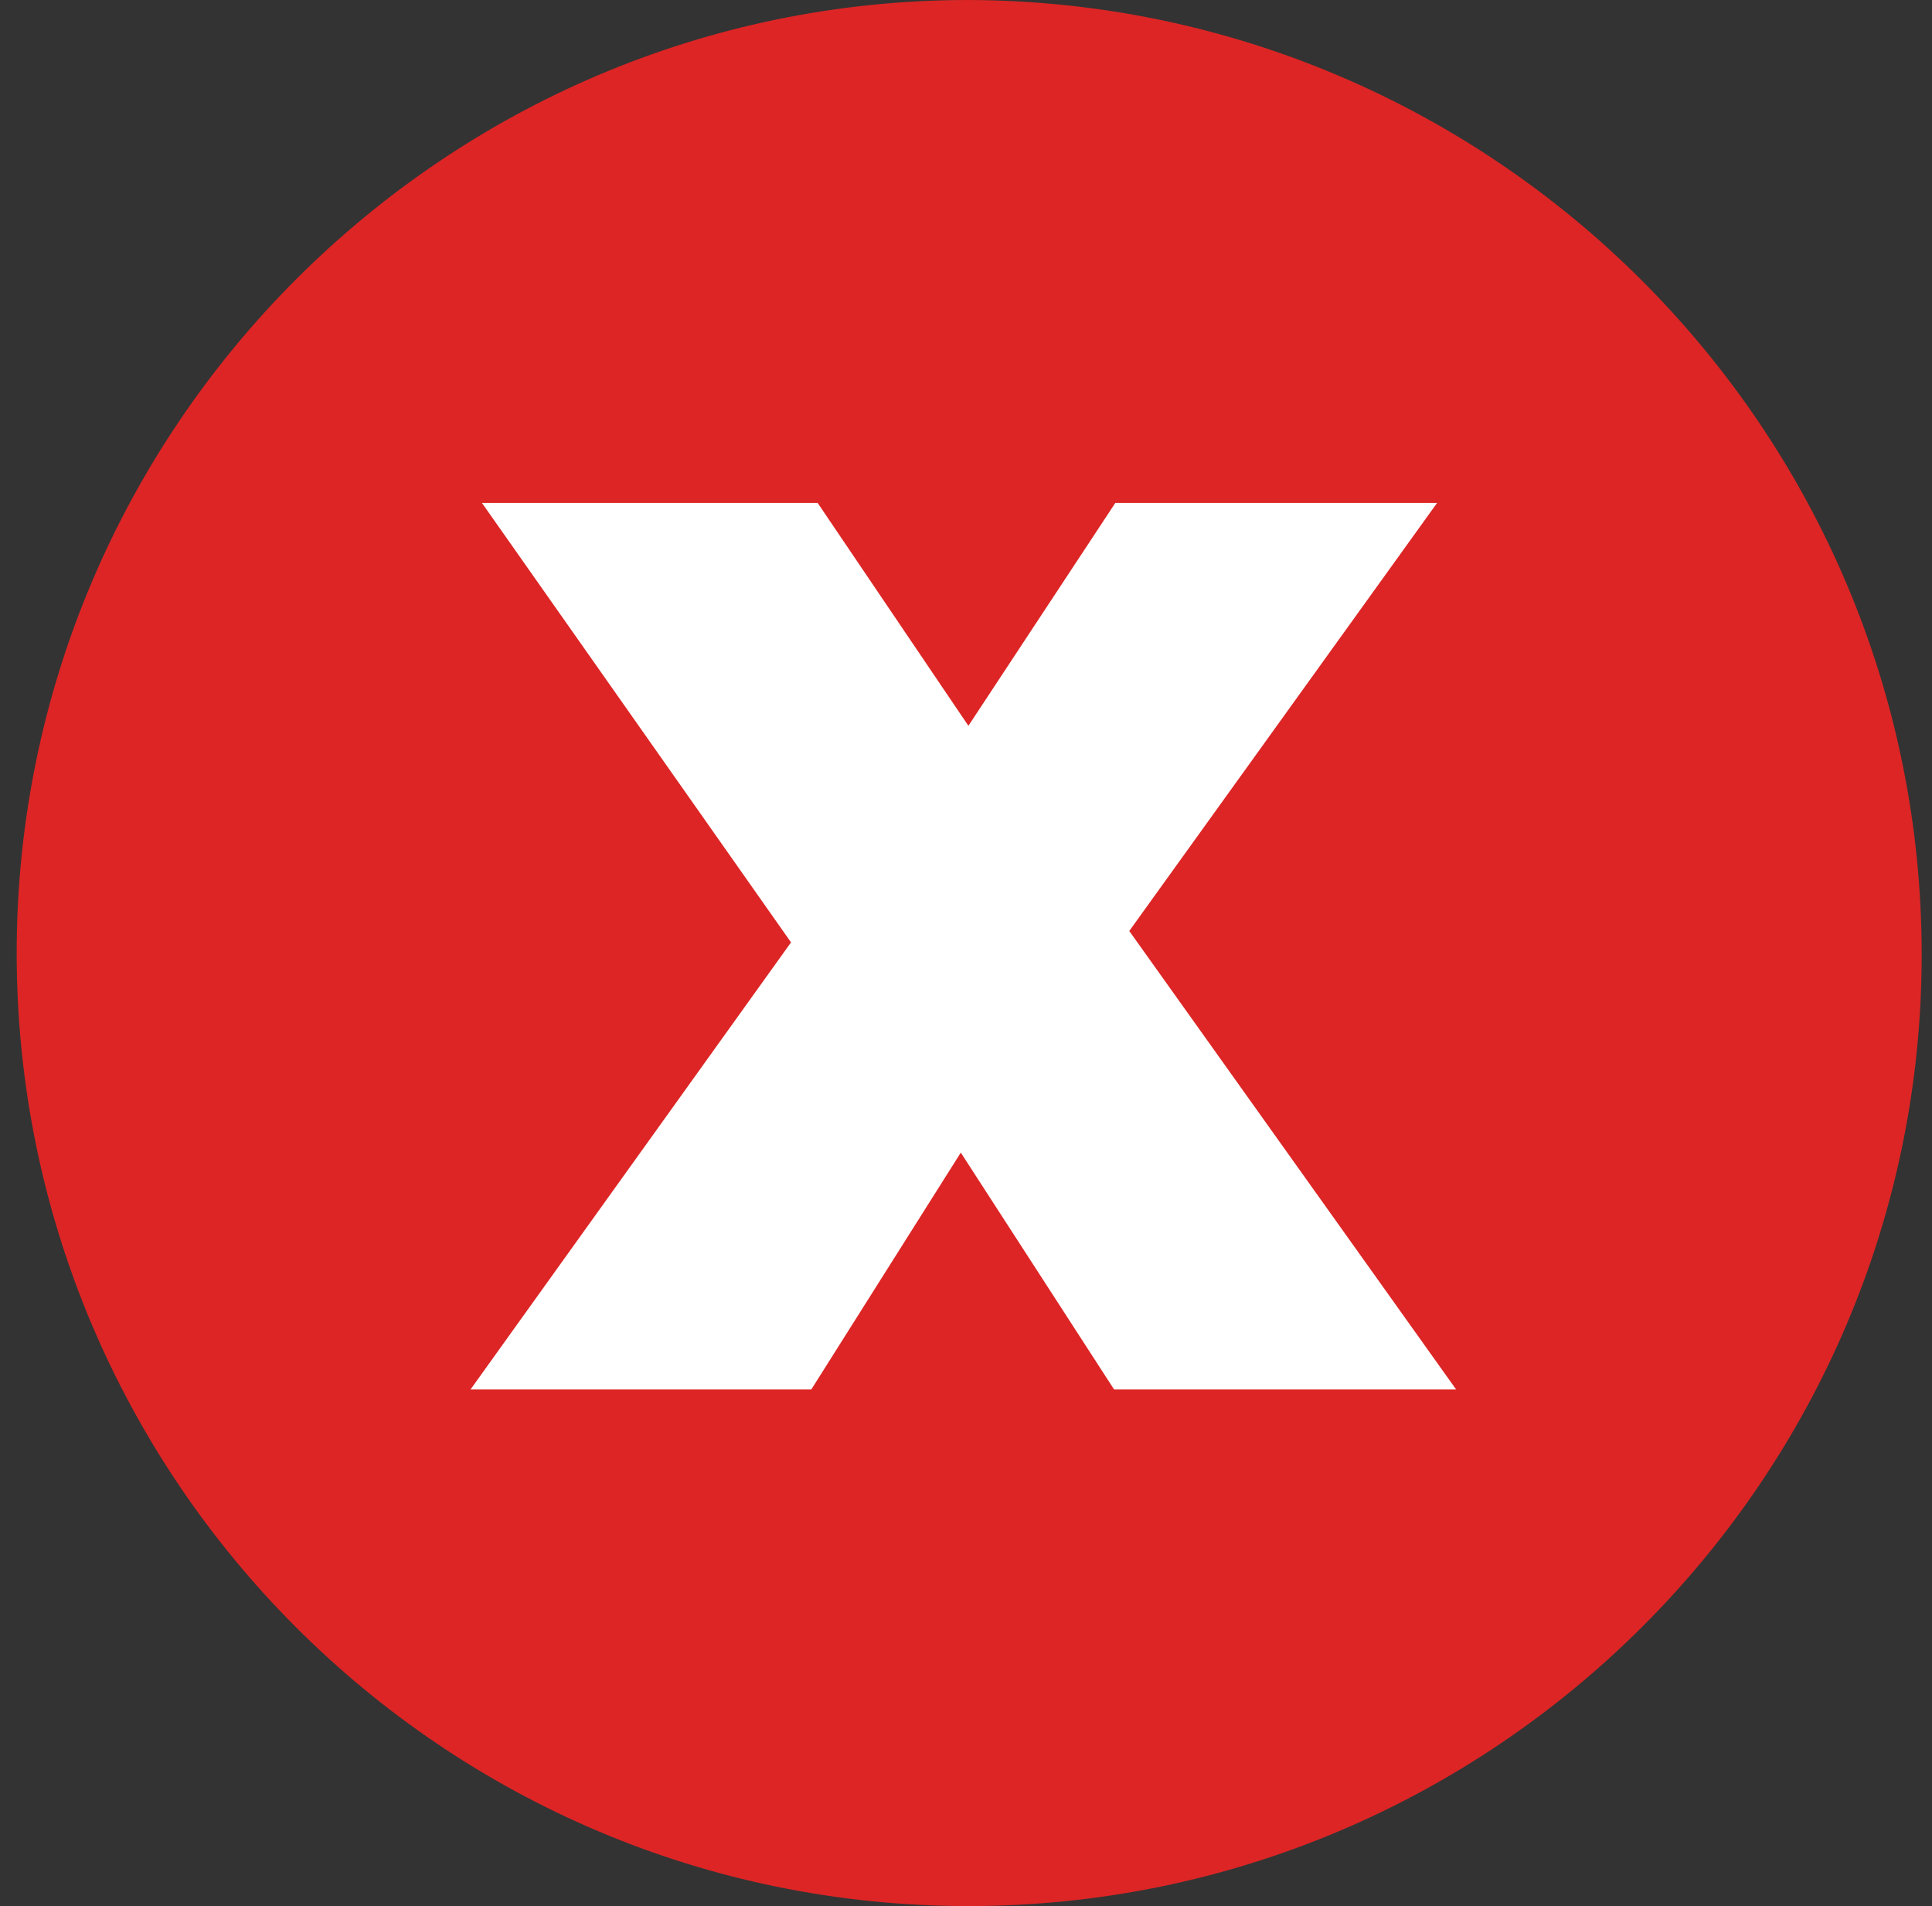 <?xml version="1.0" encoding="UTF-8"?>
<svg width="152" height="150" viewBox="0 0 152 150" fill="none" xmlns="http://www.w3.org/2000/svg">
    <rect x="0" y="0" width="152" height="150" fill="#333333" stroke="none"/>
    <path d="M76.188 150C34.826 150 1.313 116.362 1.313 75C1.313 33.638 34.95 0 76.188 0C117.55 0.125 151.188 33.763 151.188 75.125C151.188 116.362 117.55 150 76.188 150Z" fill="#DD2525"/>
    <path d="M114.56 109.344L88.846 73.264L113.065 39.576H87.749L76.188 57.118L64.327 39.576H37.915L62.234 74.161L37.018 109.344H63.829L75.59 90.706L87.65 109.344H114.56Z" fill="white"/>
</svg>